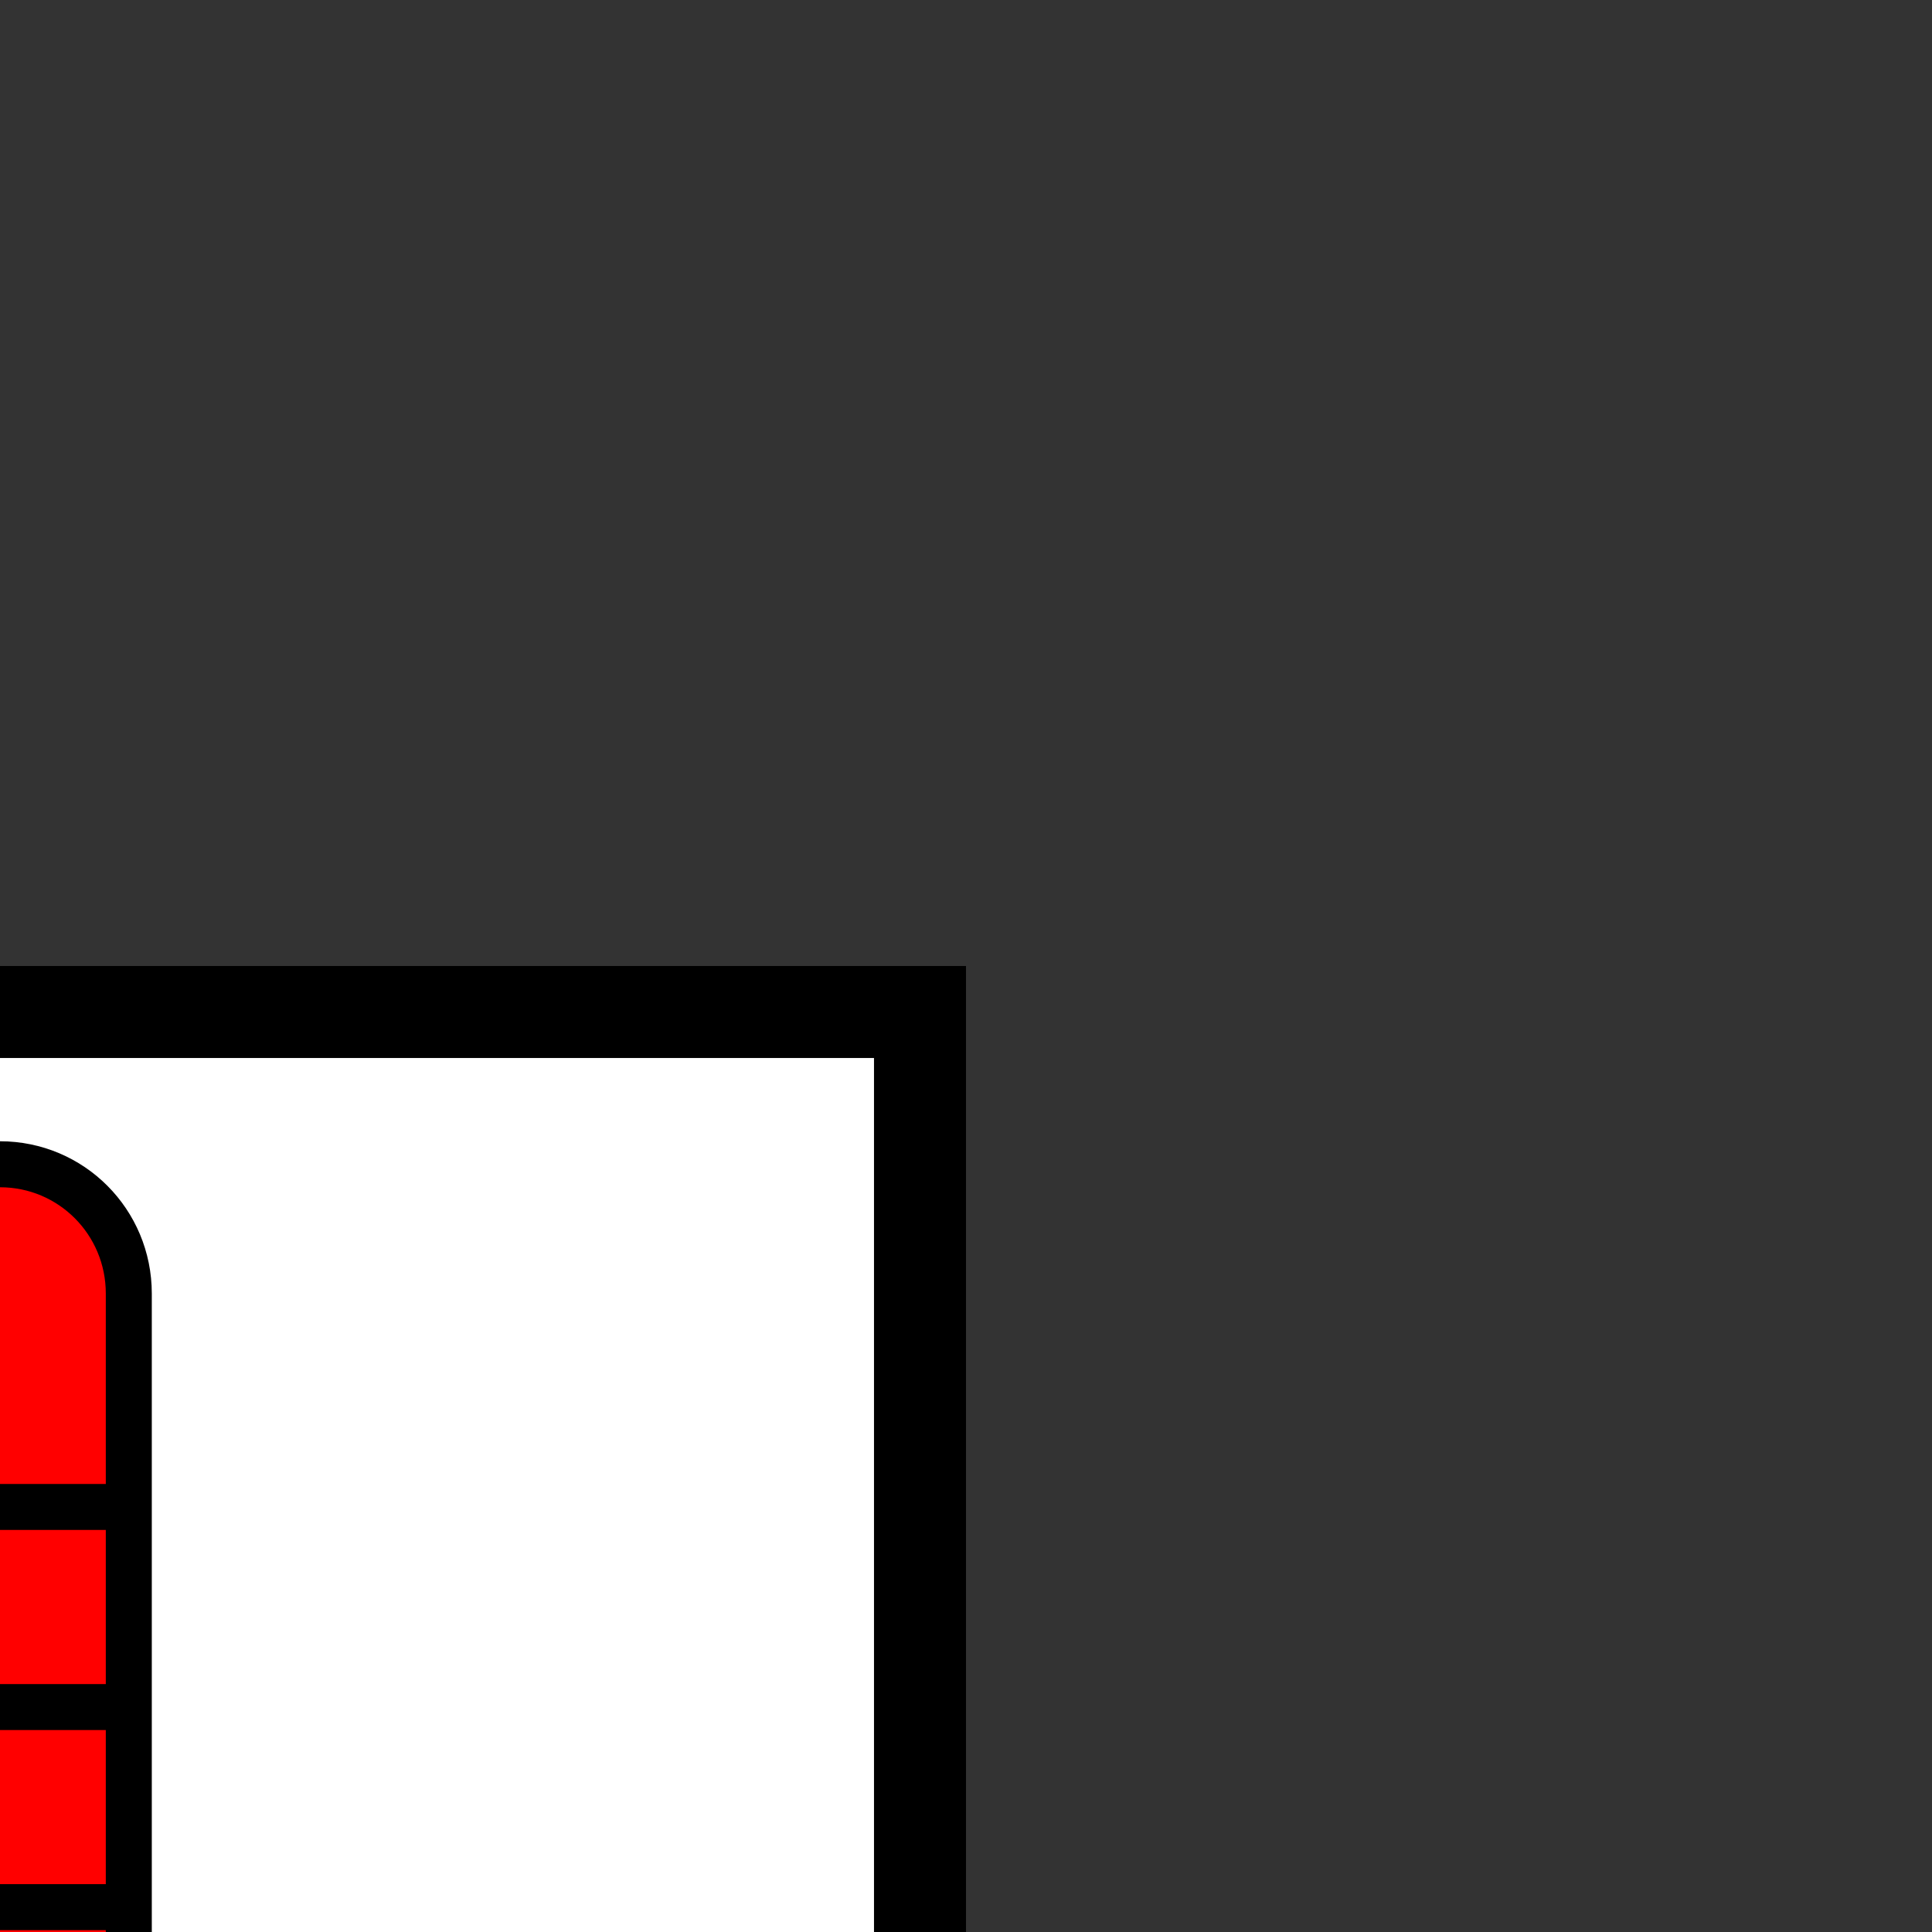 <?xml version="1.0" encoding="UTF-8" standalone="no"?>
<svg
   xmlns="http://www.w3.org/2000/svg"
   width="21"
   height="21"
   version="1.1">
  <rect width="100%" height="100%" fill="#333333" stroke="none"/>
  <path
     d="m -10,11 0,20 20,0 0,-20 z"
     style="fill:#ffffff;stroke:#000000" />
  <path
     style="fill:#ff0000;stroke:#000000;stroke-width:0.5"
     d="m -0.287,22.905 1.565,0 m -1.565,-6.525 1.565,0 m -1.565,2.175 1.565,0 m -1.565,2.175 1.565,0 M 6.3e-5,12.655 c -0.776,0 -1.4,0.627 -1.4,1.405 l 0,10.267 c -0.646,0.447 -1.07,1.195 -1.07,2.041 0,1.368 1.106,2.478 2.47,2.478 1.364,0 2.47,-1.11 2.47,-2.478 0,-0.846 -0.424,-1.594 -1.07,-2.041 l 0,-10.267 c 0,-0.778 -0.625,-1.405 -1.4,-1.405 z" />
</svg>
